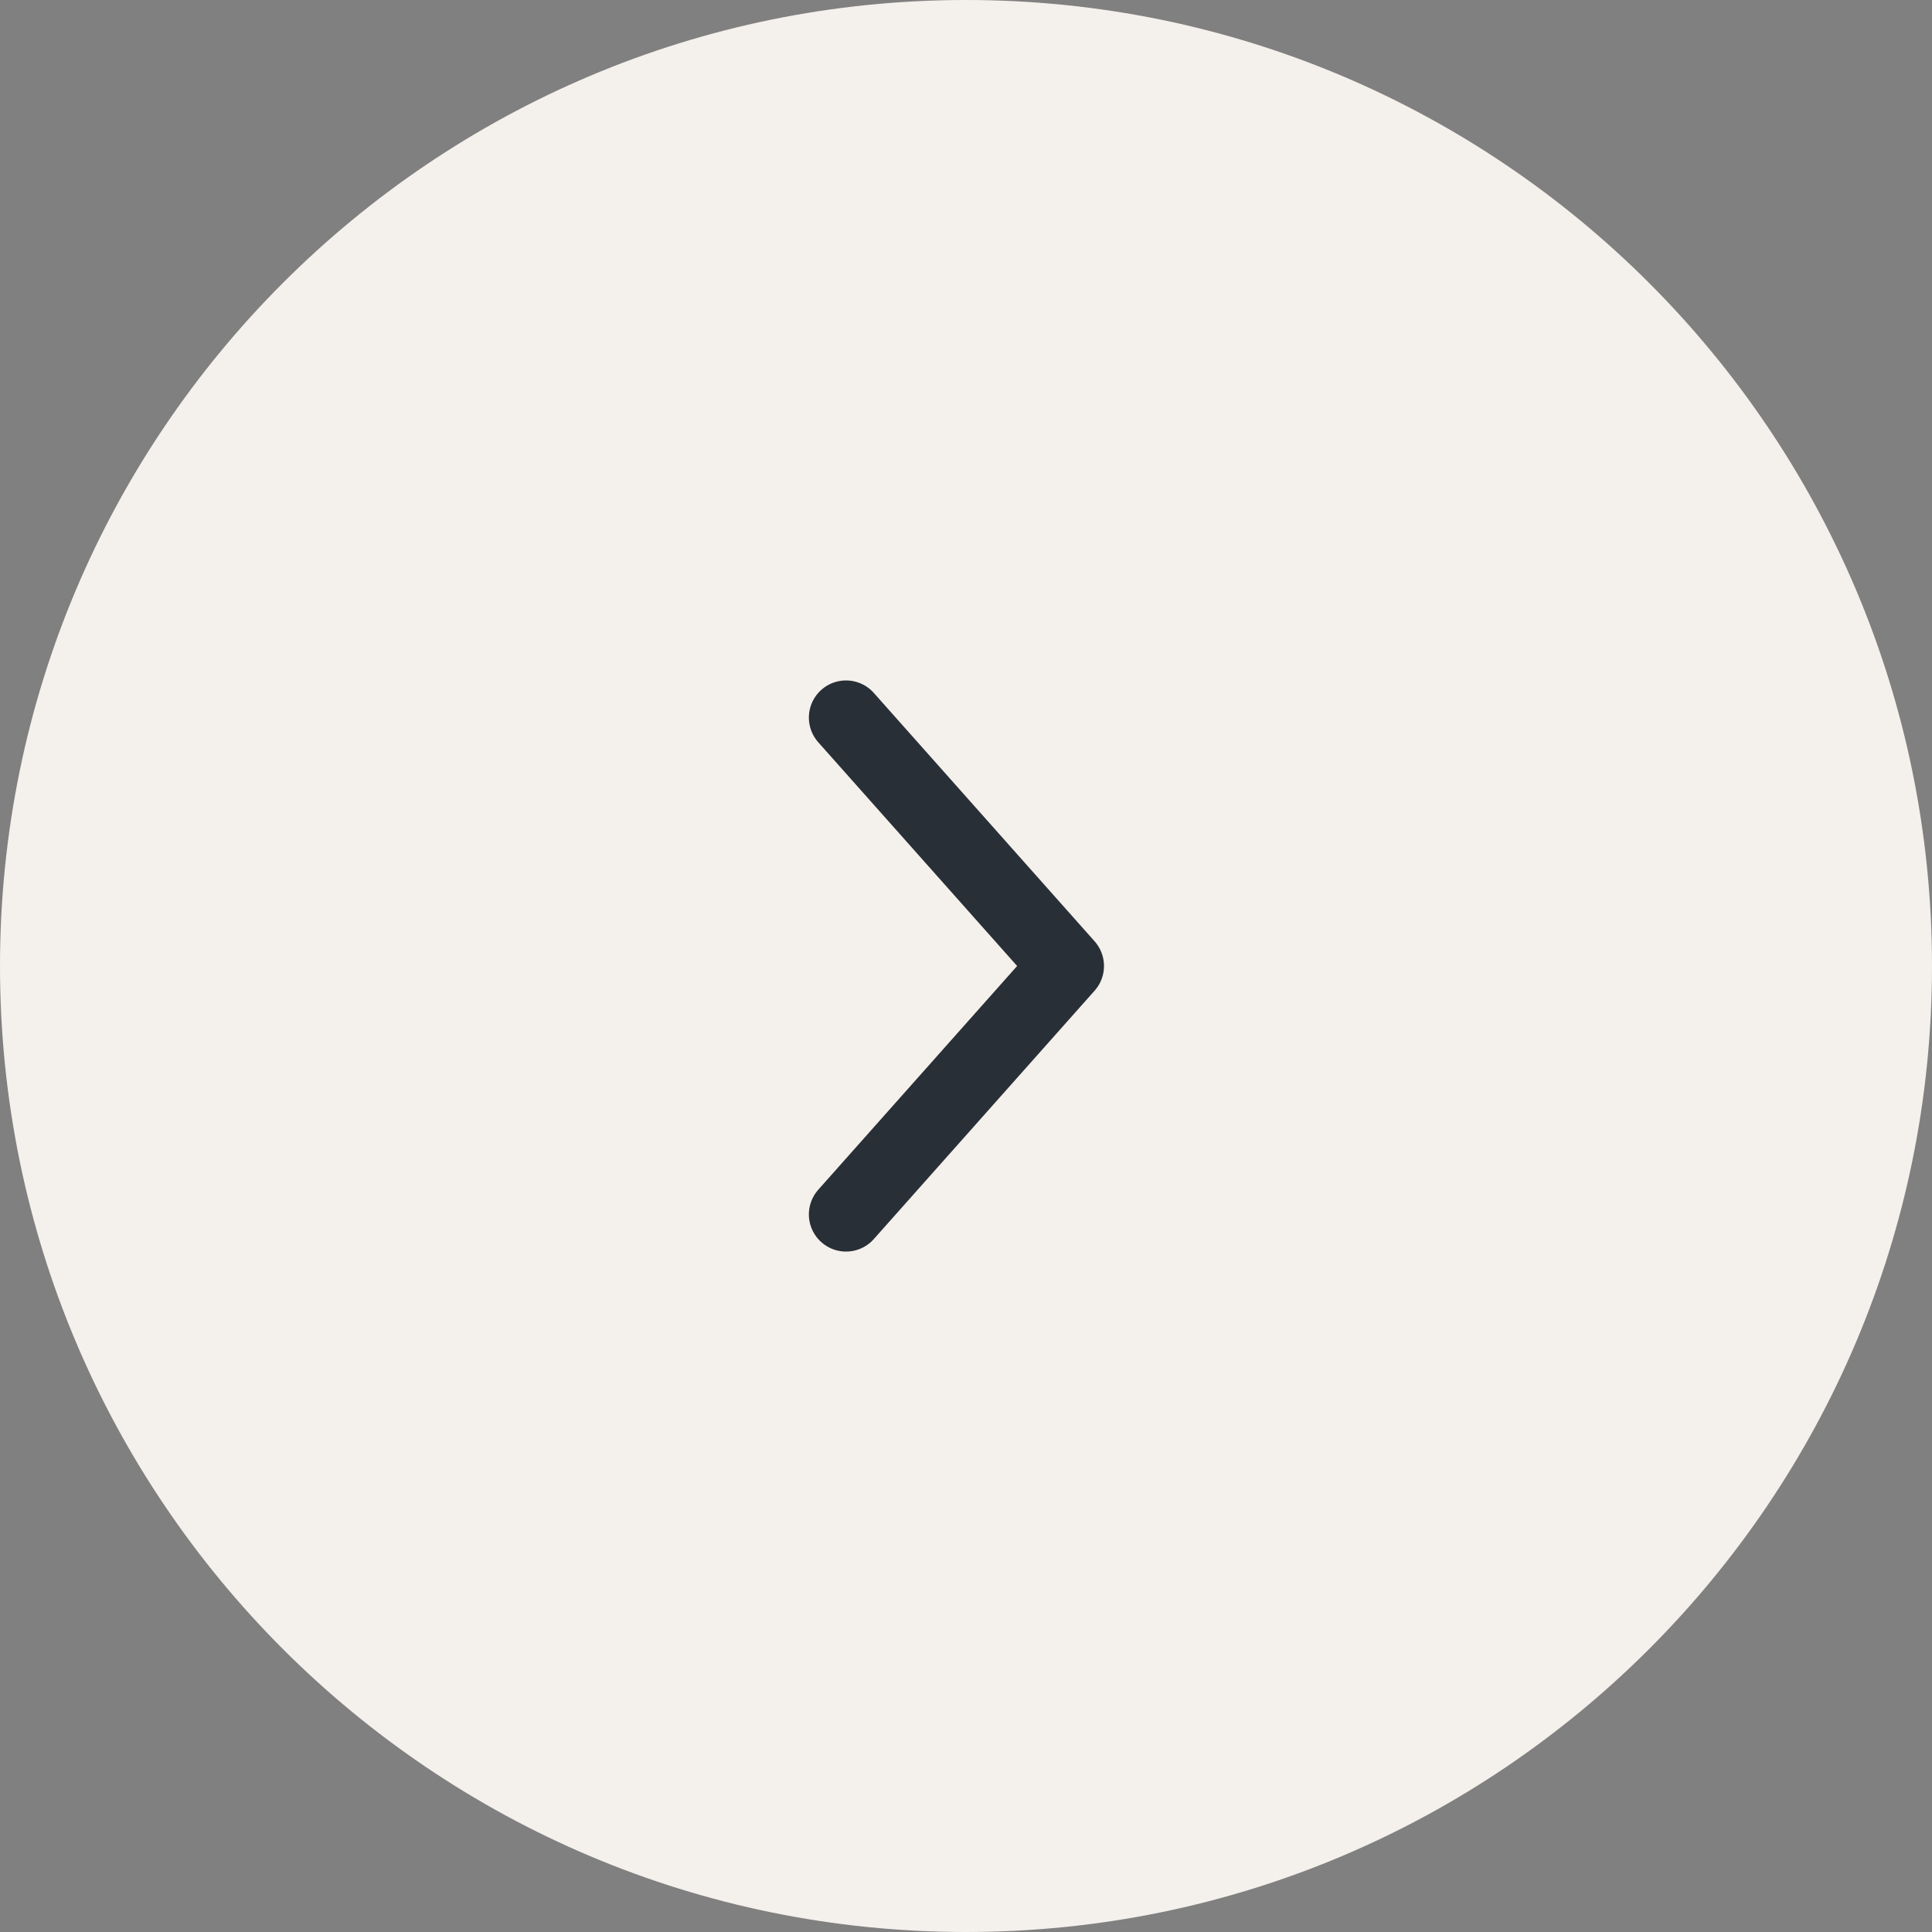 <svg fill="none" xmlns="http://www.w3.org/2000/svg" viewBox="0 0 52 52"><rect x="0" y="0" width="52" height="52" fill="#808080" stroke="none"/><path d="M0 26C0 11.64 11.64 0 26 0s26 11.64 26 26-11.64 26-26 26S0 40.36 0 26Z" fill="#F4F0EC"/><g clip-path="url(#a)"><path d="M22.771 32.686 28.714 26l-5.943-6.686" stroke="#292F36" stroke-width="2" stroke-linecap="round" stroke-linejoin="round"/></g><defs><clipPath id="a"><path fill="#fff" transform="translate(21 18)" d="M0 0h9v16H0z"/></clipPath></defs></svg>